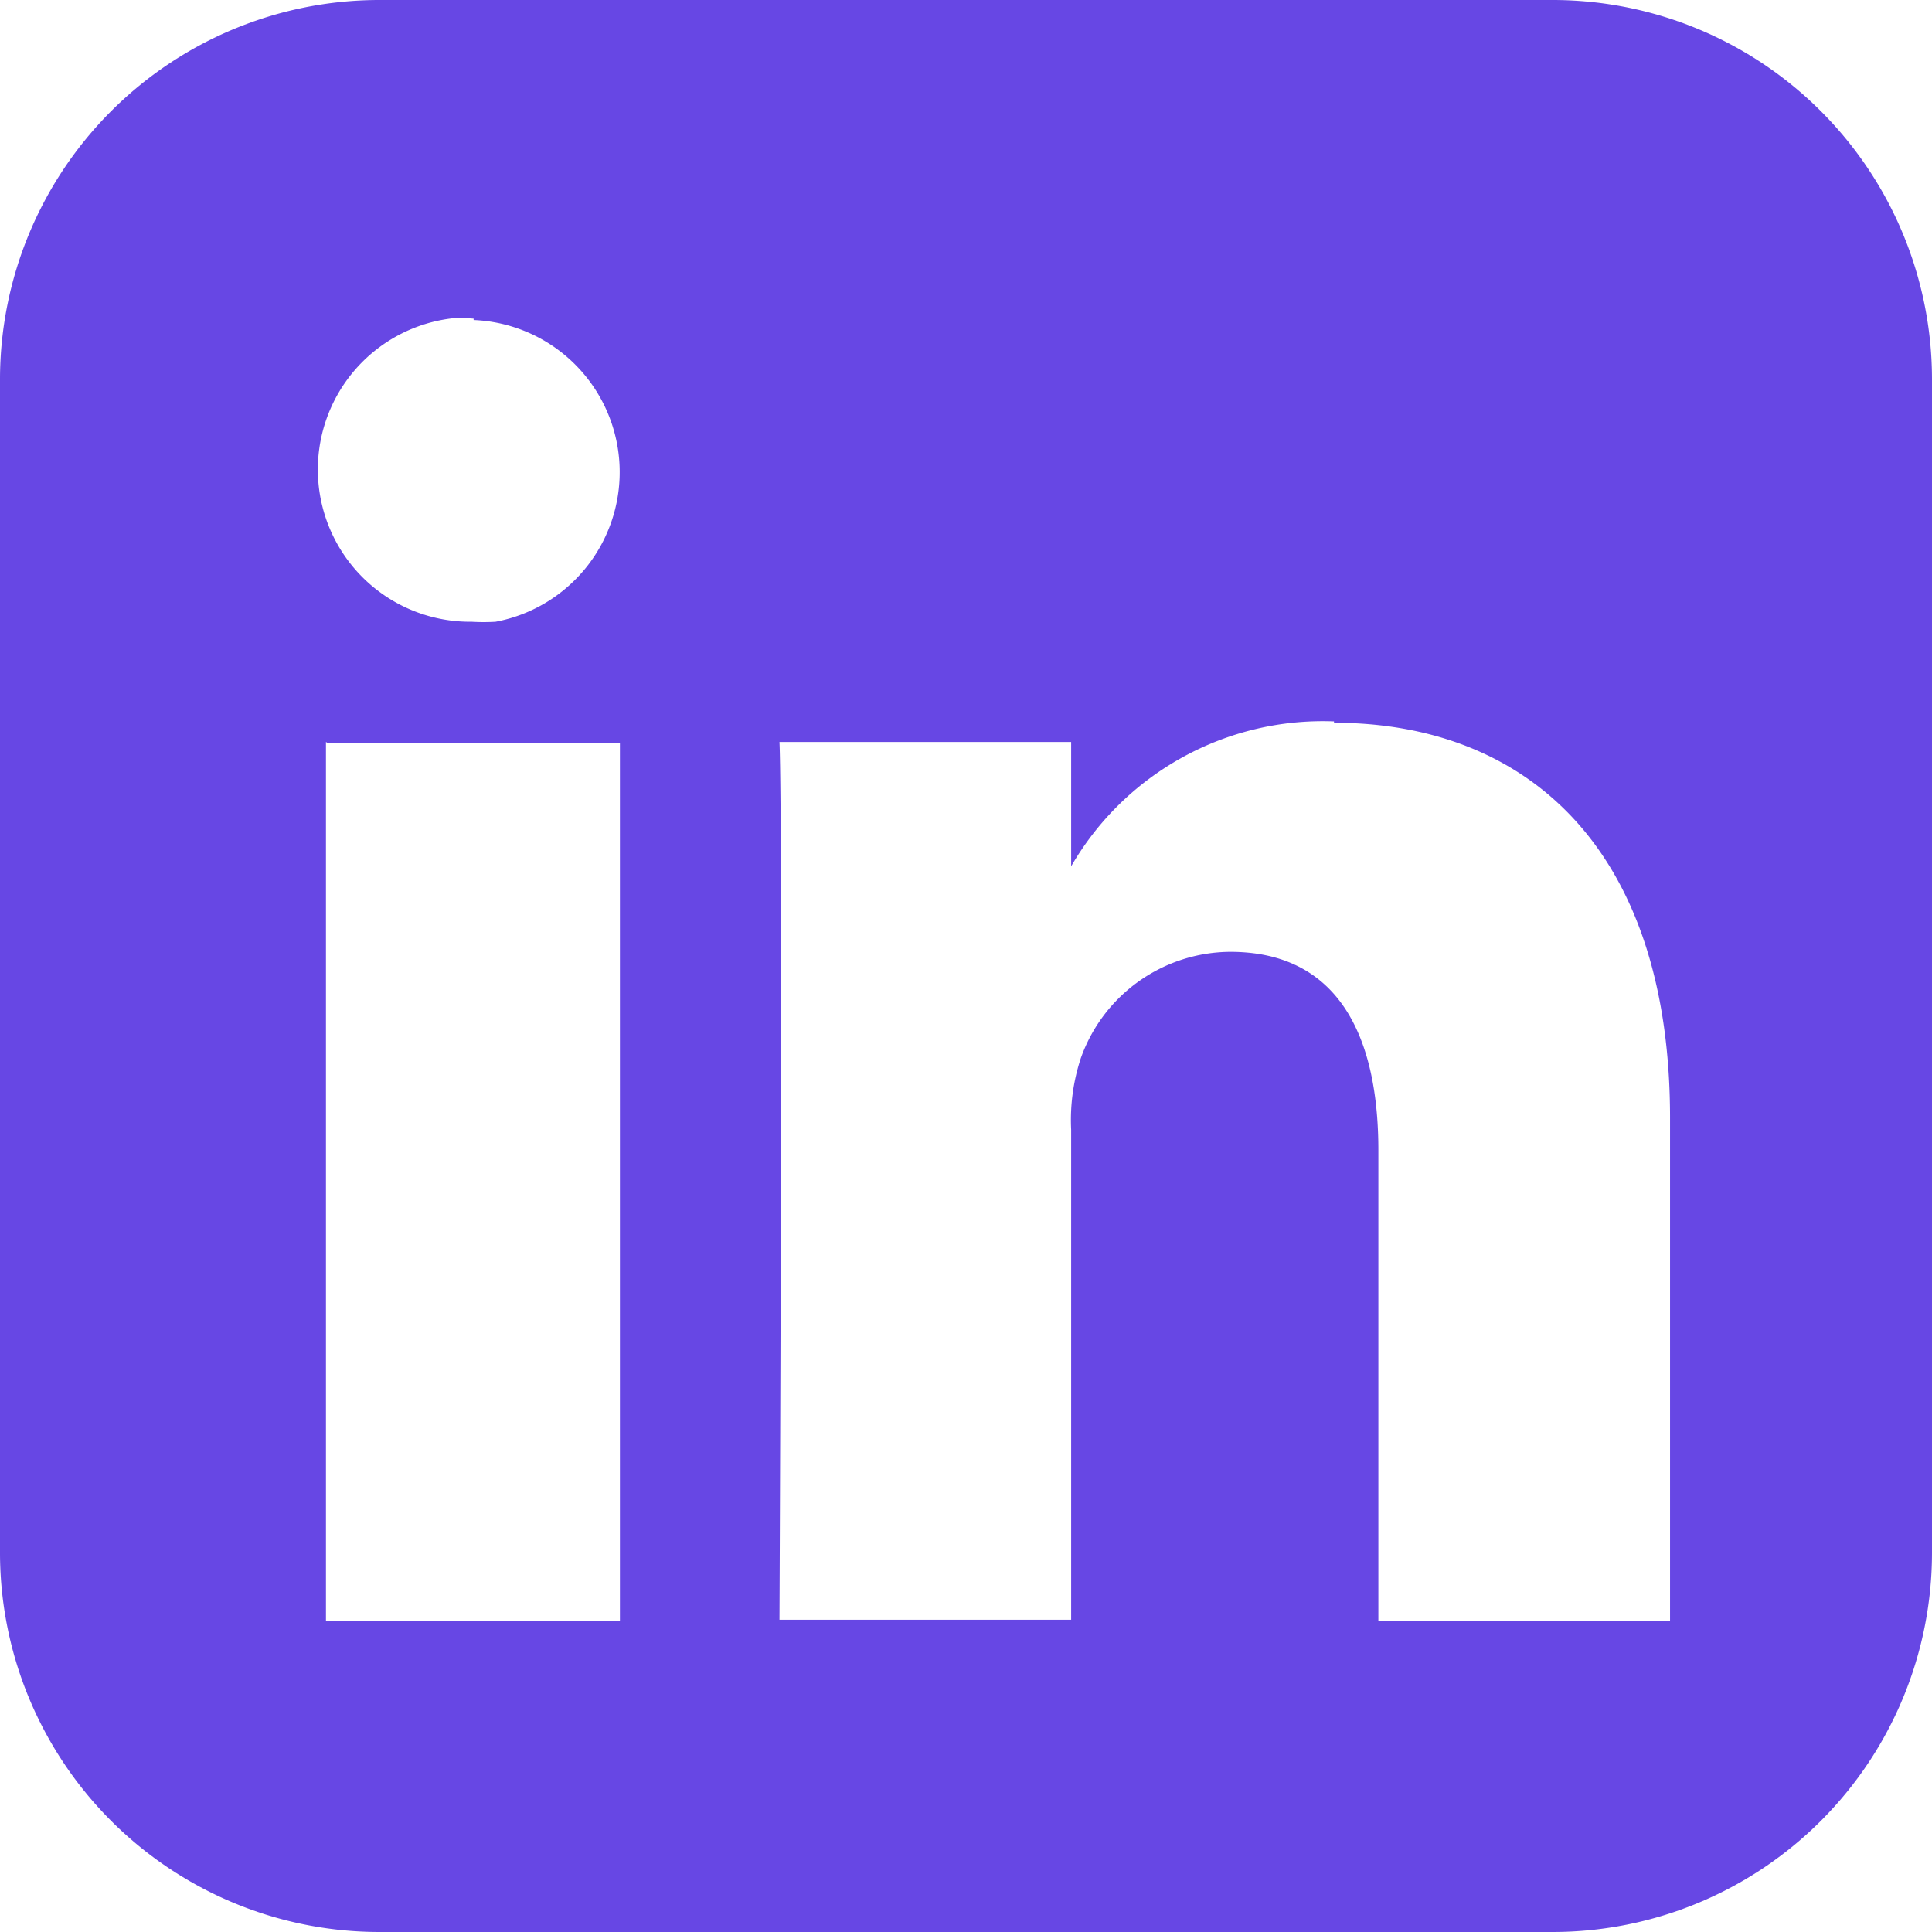 <svg id="Calque_1" data-name="Calque 1" xmlns="http://www.w3.org/2000/svg" viewBox="0 0 42.26 42.26"><defs><style>.cls-1{fill:#6747e4;}</style></defs><path id="linkedin-rect-2" class="cls-1" d="M46.56,22.4a8.3,8.3,0,0,0-8.28,8.28v25.7a8.3,8.3,0,0,0,8.28,8.28h25.7a8.3,8.3,0,0,0,8.28-8.28V30.68a8.3,8.3,0,0,0-8.28-8.28Zm2.08,7A3.33,3.33,0,0,1,49.12,36a4.51,4.51,0,0,1-.52,0h0a3.33,3.33,0,0,1-.4-6.64A3.84,3.84,0,0,1,48.64,29.37Zm18.82,8.81c4.2,0,7.35,2.74,7.35,8.64v11H68.43V47.56c0-2.58-.93-4.34-3.24-4.34a3.49,3.49,0,0,0-3.27,2.33,4.33,4.33,0,0,0-.21,1.56V57.83H55.33s.08-17.4,0-19.2h6.38v2.72a6.36,6.36,0,0,1,5.75-3.17Zm-22,.45h6.38v19.2H45.41V38.63Z" transform="translate(-38.28 -22.4)"/></svg>